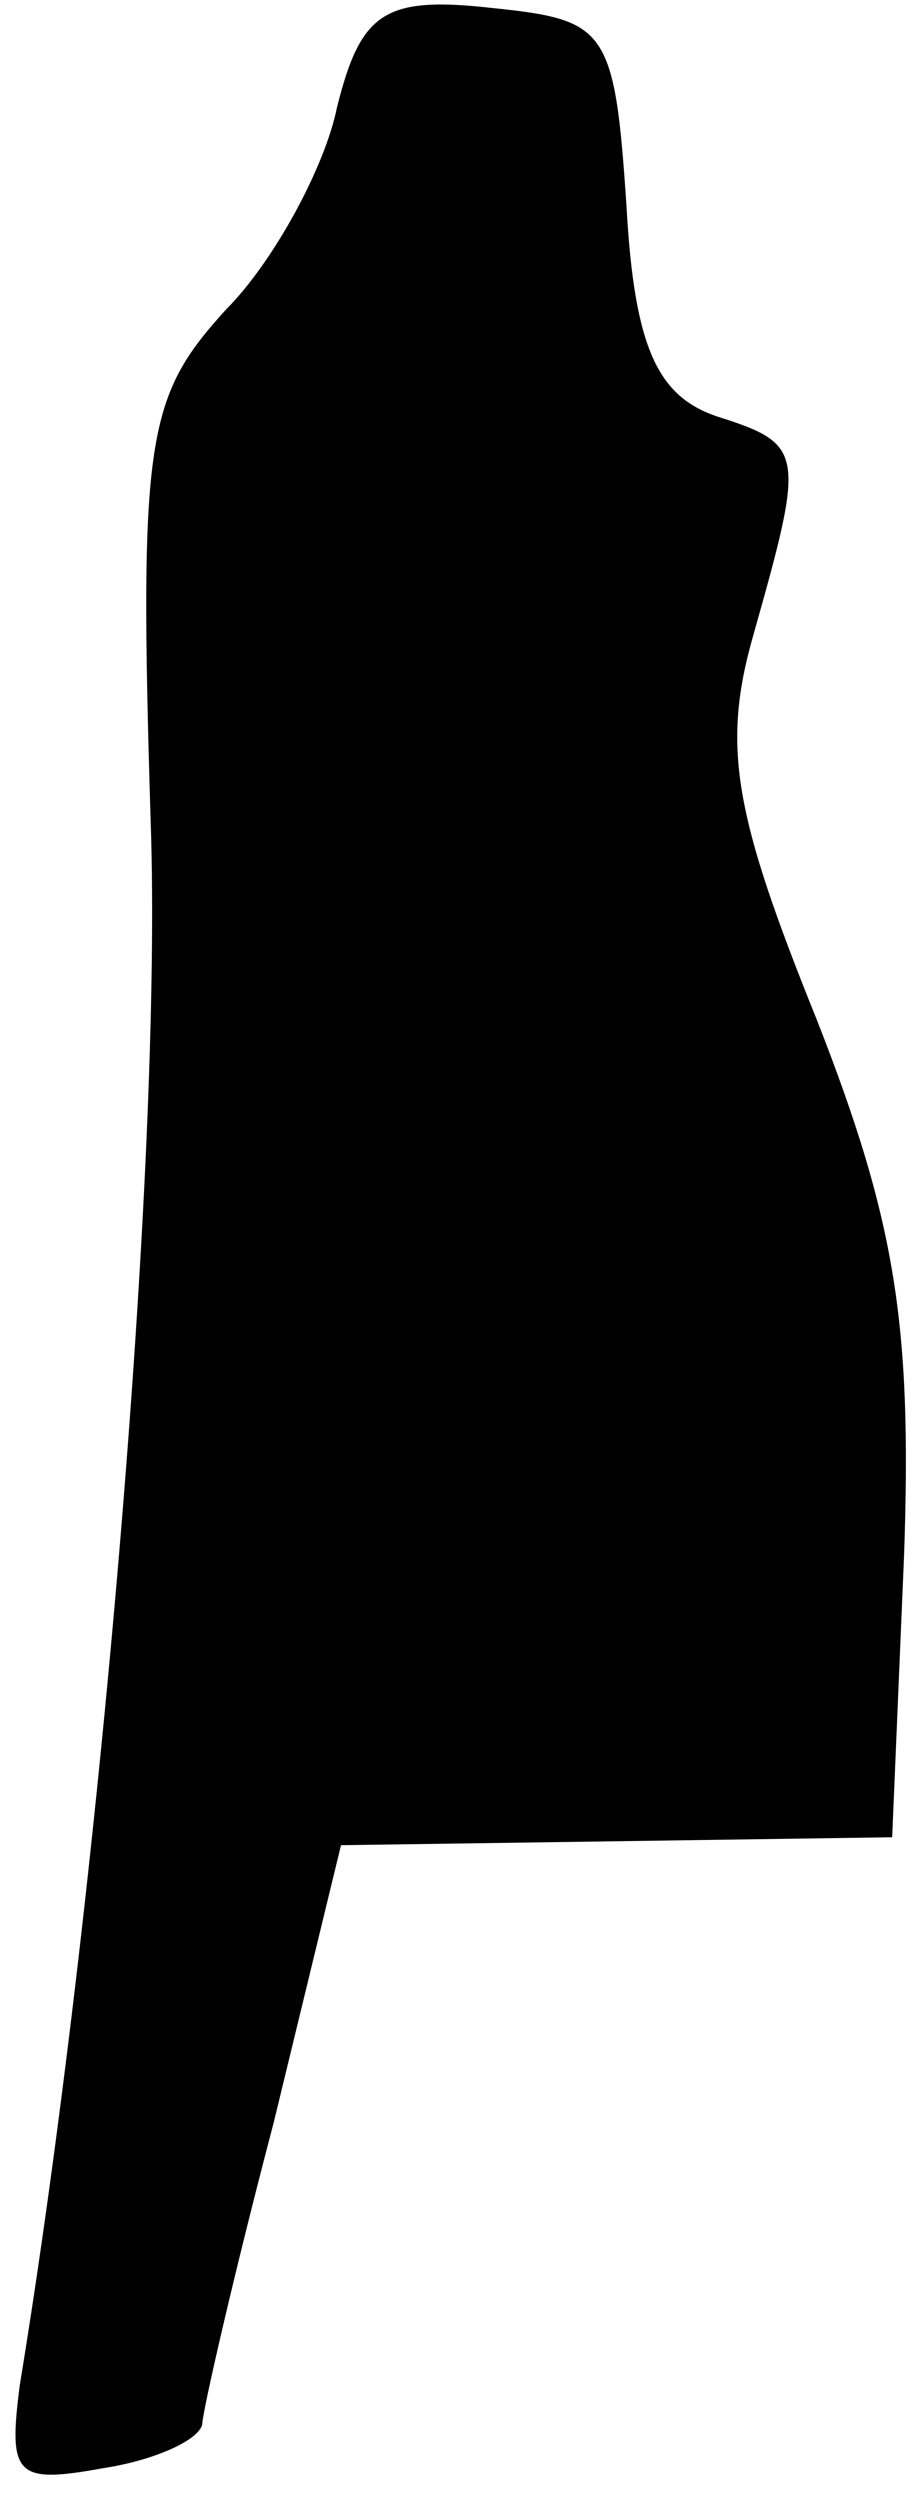 <?xml version="1.0" standalone="no"?>
<!DOCTYPE svg PUBLIC "-//W3C//DTD SVG 20010904//EN"
 "http://www.w3.org/TR/2001/REC-SVG-20010904/DTD/svg10.dtd">
<svg version="1.0" xmlns="http://www.w3.org/2000/svg"
 width="23pt" height="63pt" viewBox="0 0 23 63"
 preserveAspectRatio="xMidYMid meet">
<g transform="translate(0,63) scale(0.1,-0.1)"
fill="#000000" stroke="none">
<path fill="#000000" stroke="none" d="M85 603 c-3 -15 -16 -39 -28 -51 -20
-22 -22 -32 -19 -129 3 -86 -13 -272 -33 -394 -3 -23 -1 -25 21 -21 13 2 24 7
25 11 0 3 8 38 18 76 l17 70 70 1 69 1 3 71 c2 58 -2 84 -22 135 -21 52 -24
69 -16 97 13 46 13 48 -9 55 -15 5 -21 17 -23 53 -3 45 -5 47 -34 50 -27 3
-33 -1 -39 -25z"/>
</g>
</svg>
